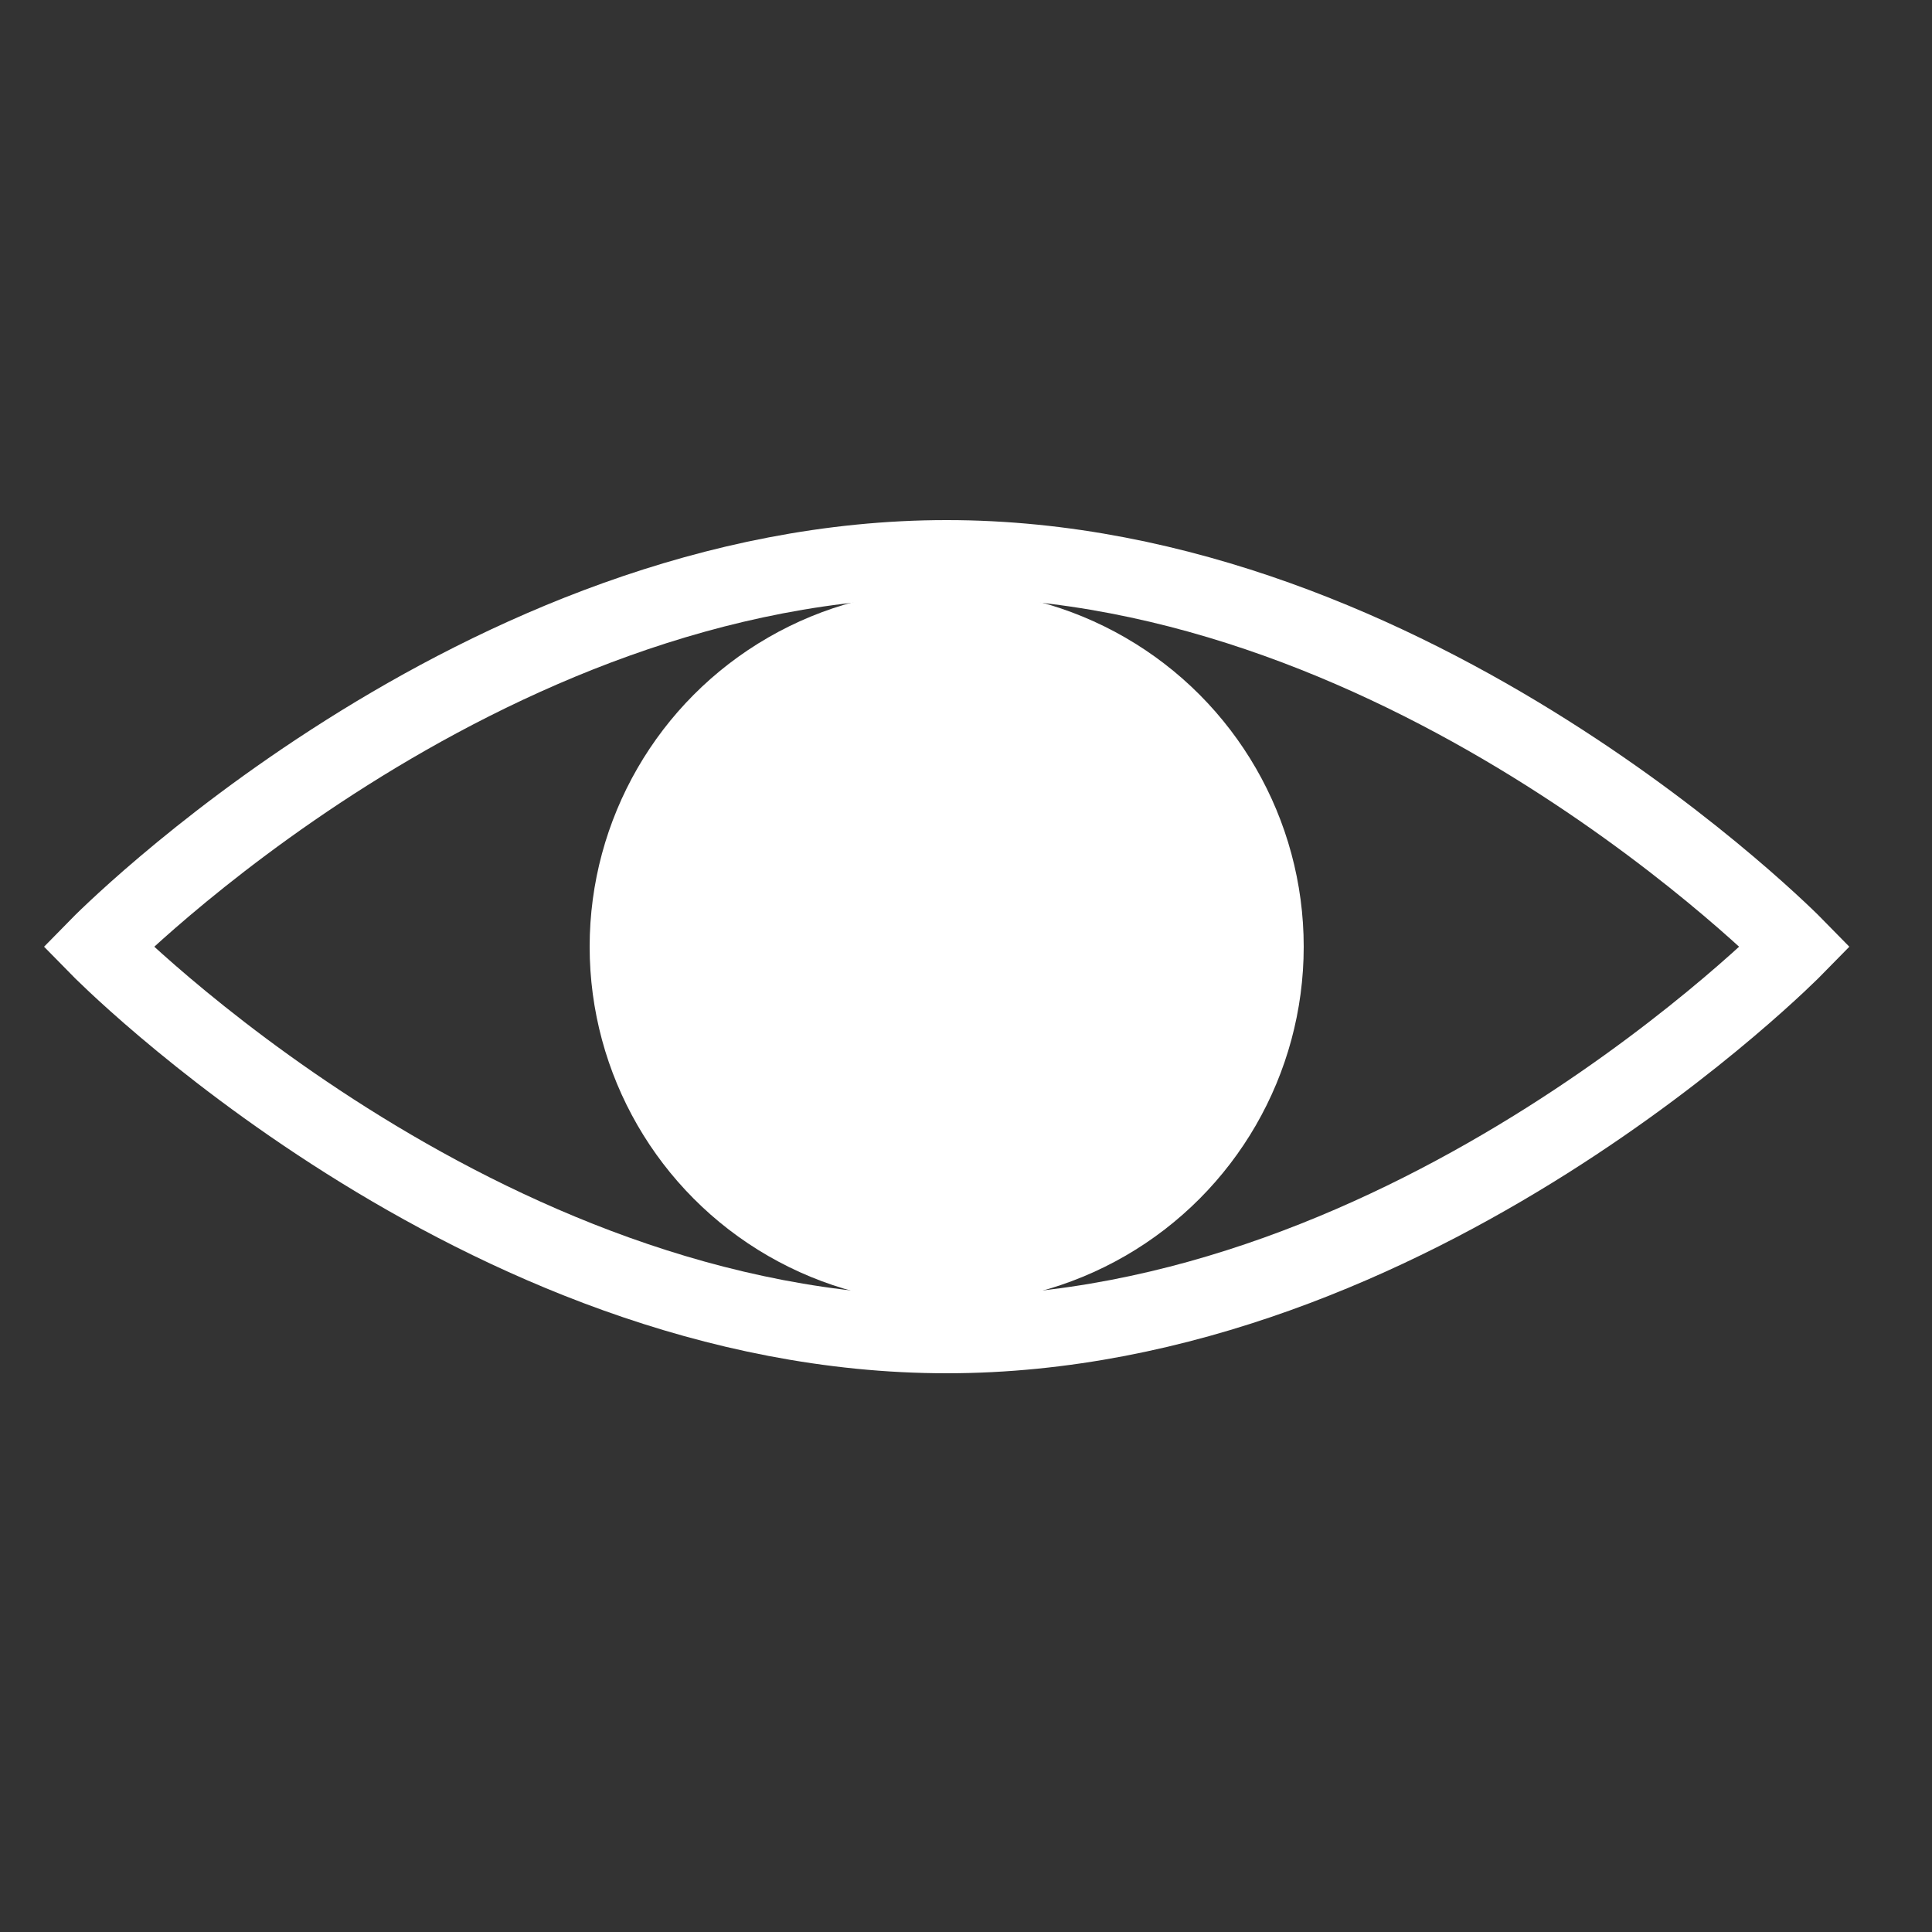 <?xml version="1.0" encoding="utf-8"?>
<!-- Generator: Adobe Illustrator 13.0.0, SVG Export Plug-In . SVG Version: 6.00 Build 14948)  -->
<!DOCTYPE svg PUBLIC "-//W3C//DTD SVG 1.1//EN" "http://www.w3.org/Graphics/SVG/1.1/DTD/svg11.dtd">
<svg version="1.1" id="Capa_1" xmlns="http://www.w3.org/2000/svg" xmlns:xlink="http://www.w3.org/1999/xlink" x="0px" y="0px"
	 width="50px" height="50px" viewBox="0 0 50 50" enable-background="new 0 0 50 50" xml:space="preserve">
<rect x="0" y="0" width="50" height="50" fill="#333333" stroke="none"/>
<g>
	<path fill="none" stroke="#FFFFFF" stroke-width="2" d="M46.461,24.501c0,0-9.832,10.039-21.961,10.039
		c-12.128,0-21.96-10.039-21.96-10.039S12.372,14.46,24.5,14.46C36.629,14.46,46.461,24.501,46.461,24.501z"/>
	<circle fill="#FFFFFF" cx="24.5" cy="24.501" r="9.24"/>
</g>
</svg>
